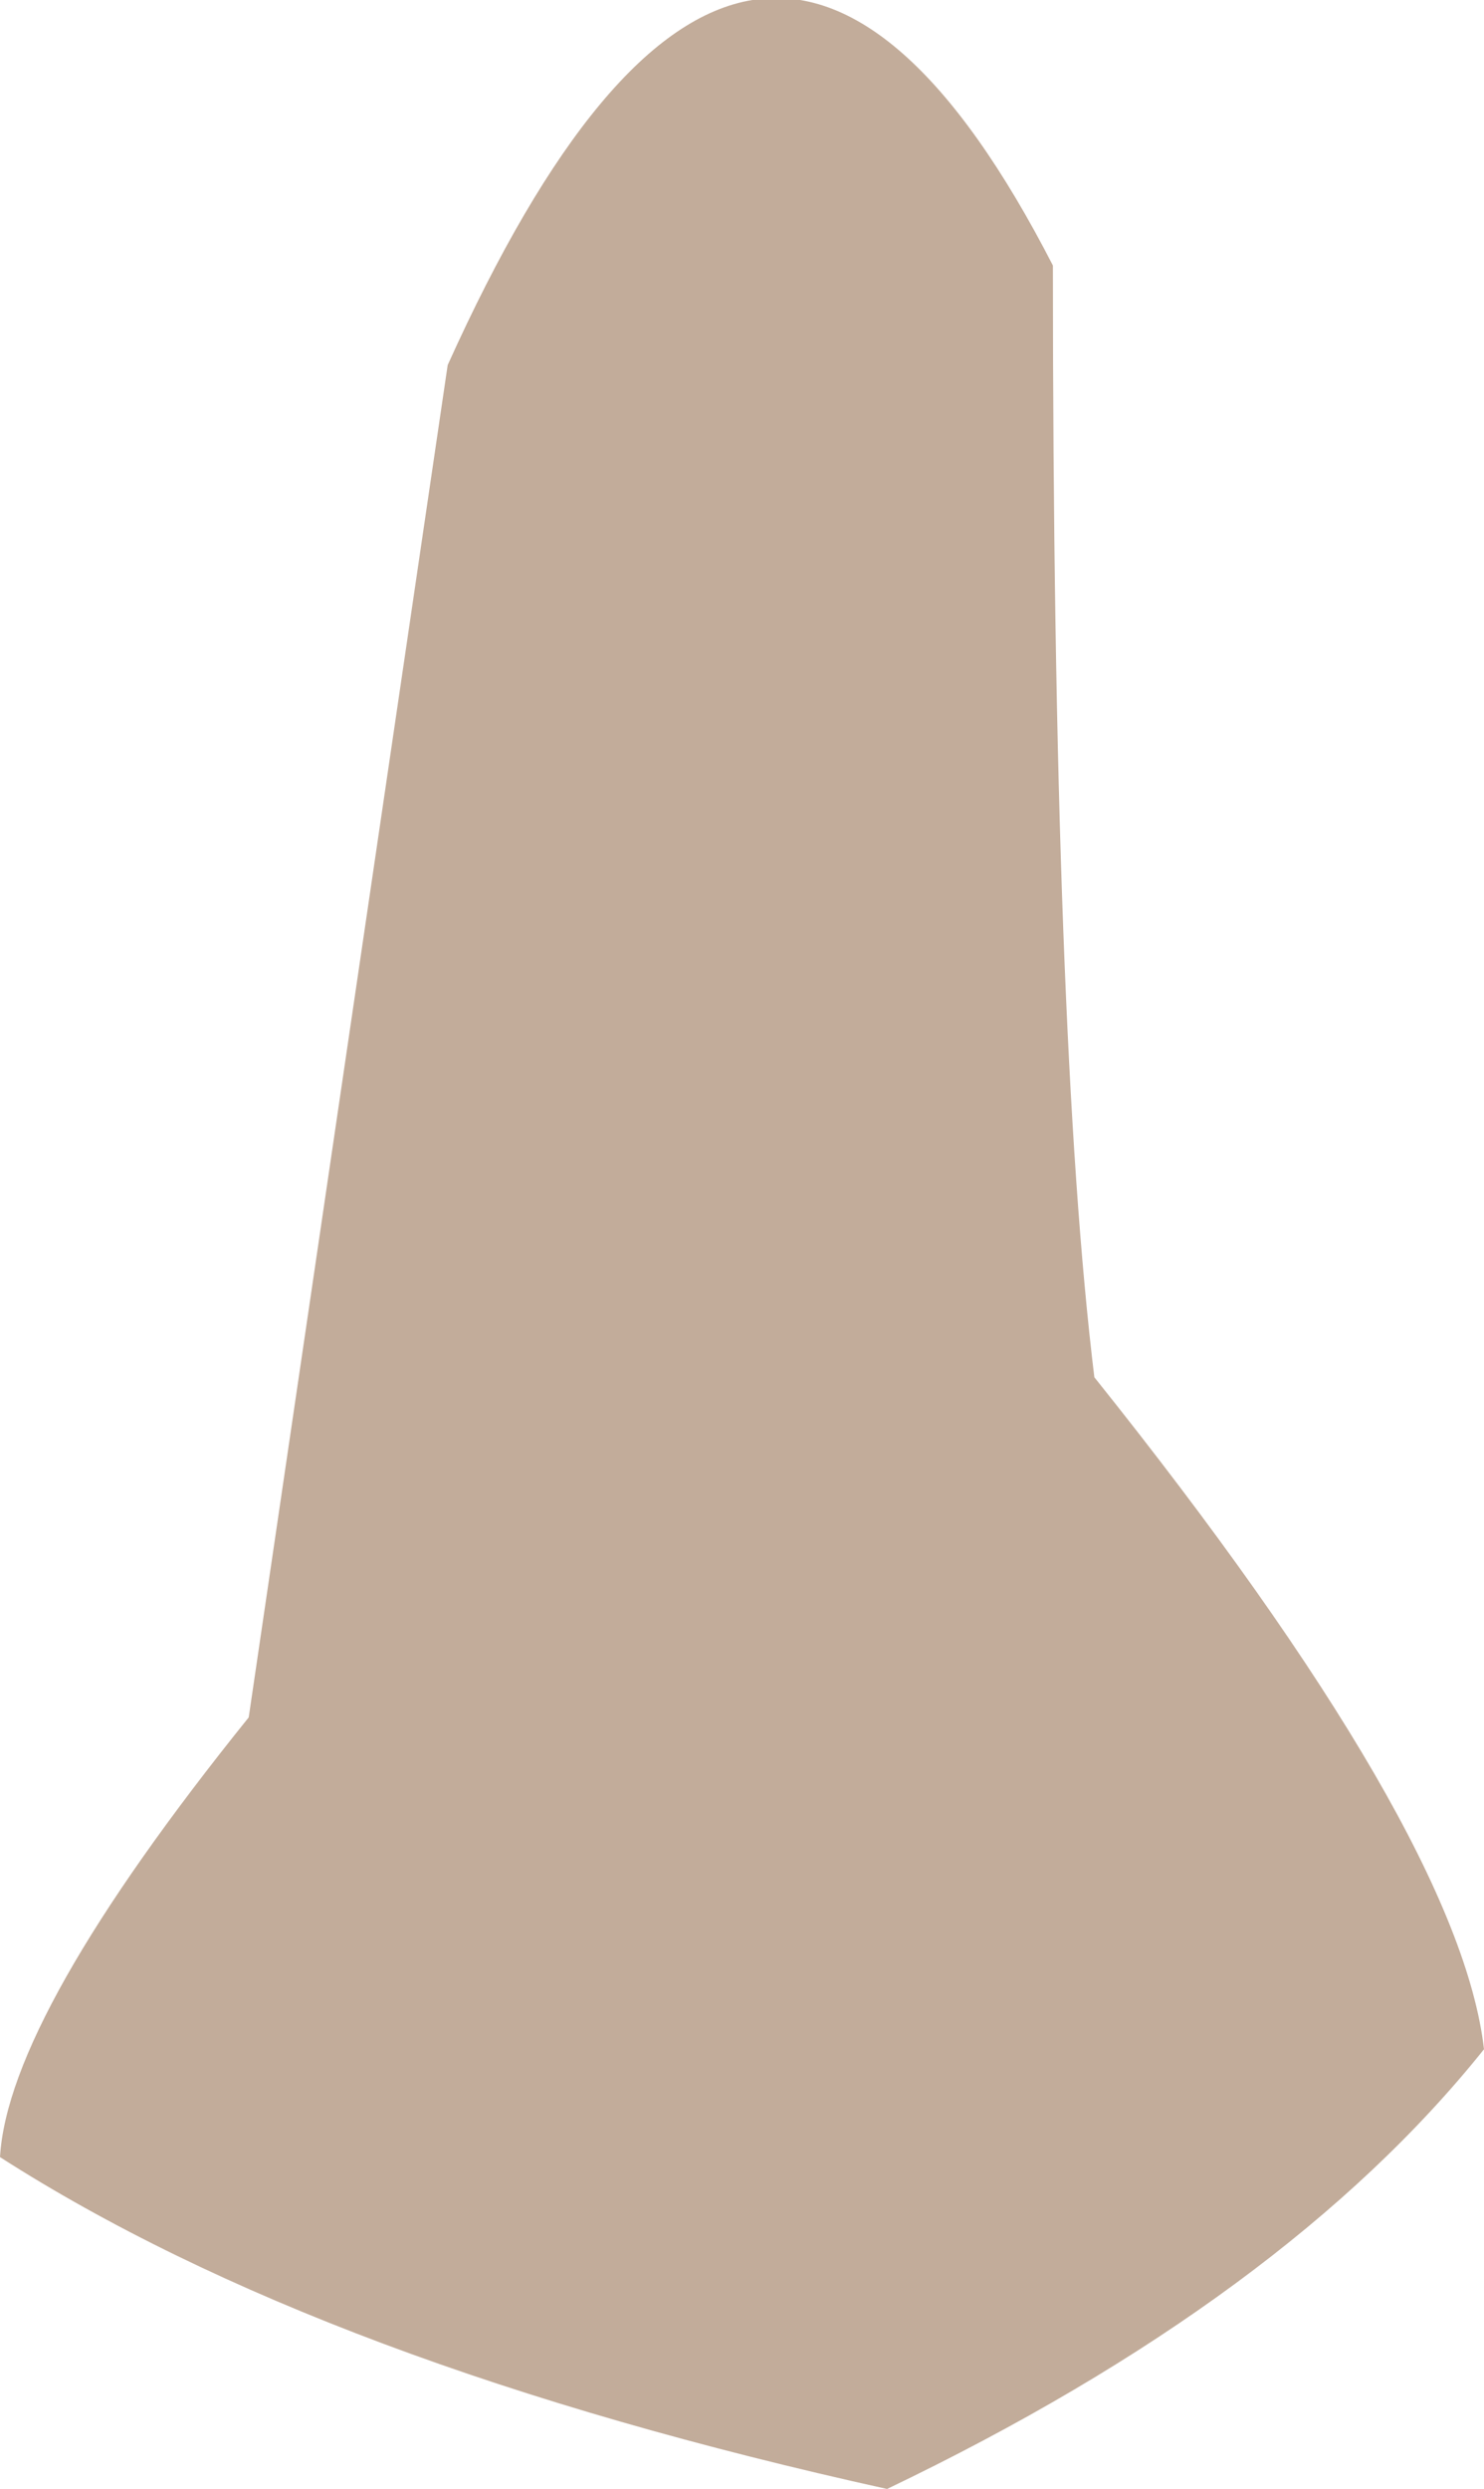 <?xml version="1.0" encoding="UTF-8" standalone="no"?>
<svg xmlns:xlink="http://www.w3.org/1999/xlink" height="15.0px" width="8.95px" xmlns="http://www.w3.org/2000/svg">
  <g transform="matrix(1.0, 0.0, 0.0, 1.0, 4.5, 7.5)">
    <path d="M1.85 -5.9 Q1.85 -1.25 2.1 0.8 4.3 3.55 4.45 4.85 3.25 6.35 0.85 7.5 -2.55 6.75 -4.5 5.5 -4.45 4.65 -3.0 2.85 L-1.8 -5.3 Q0.05 -9.4 1.85 -5.9" fill="#c2ac9a" fill-rule="evenodd" stroke="none"/>
  </g>
</svg>
